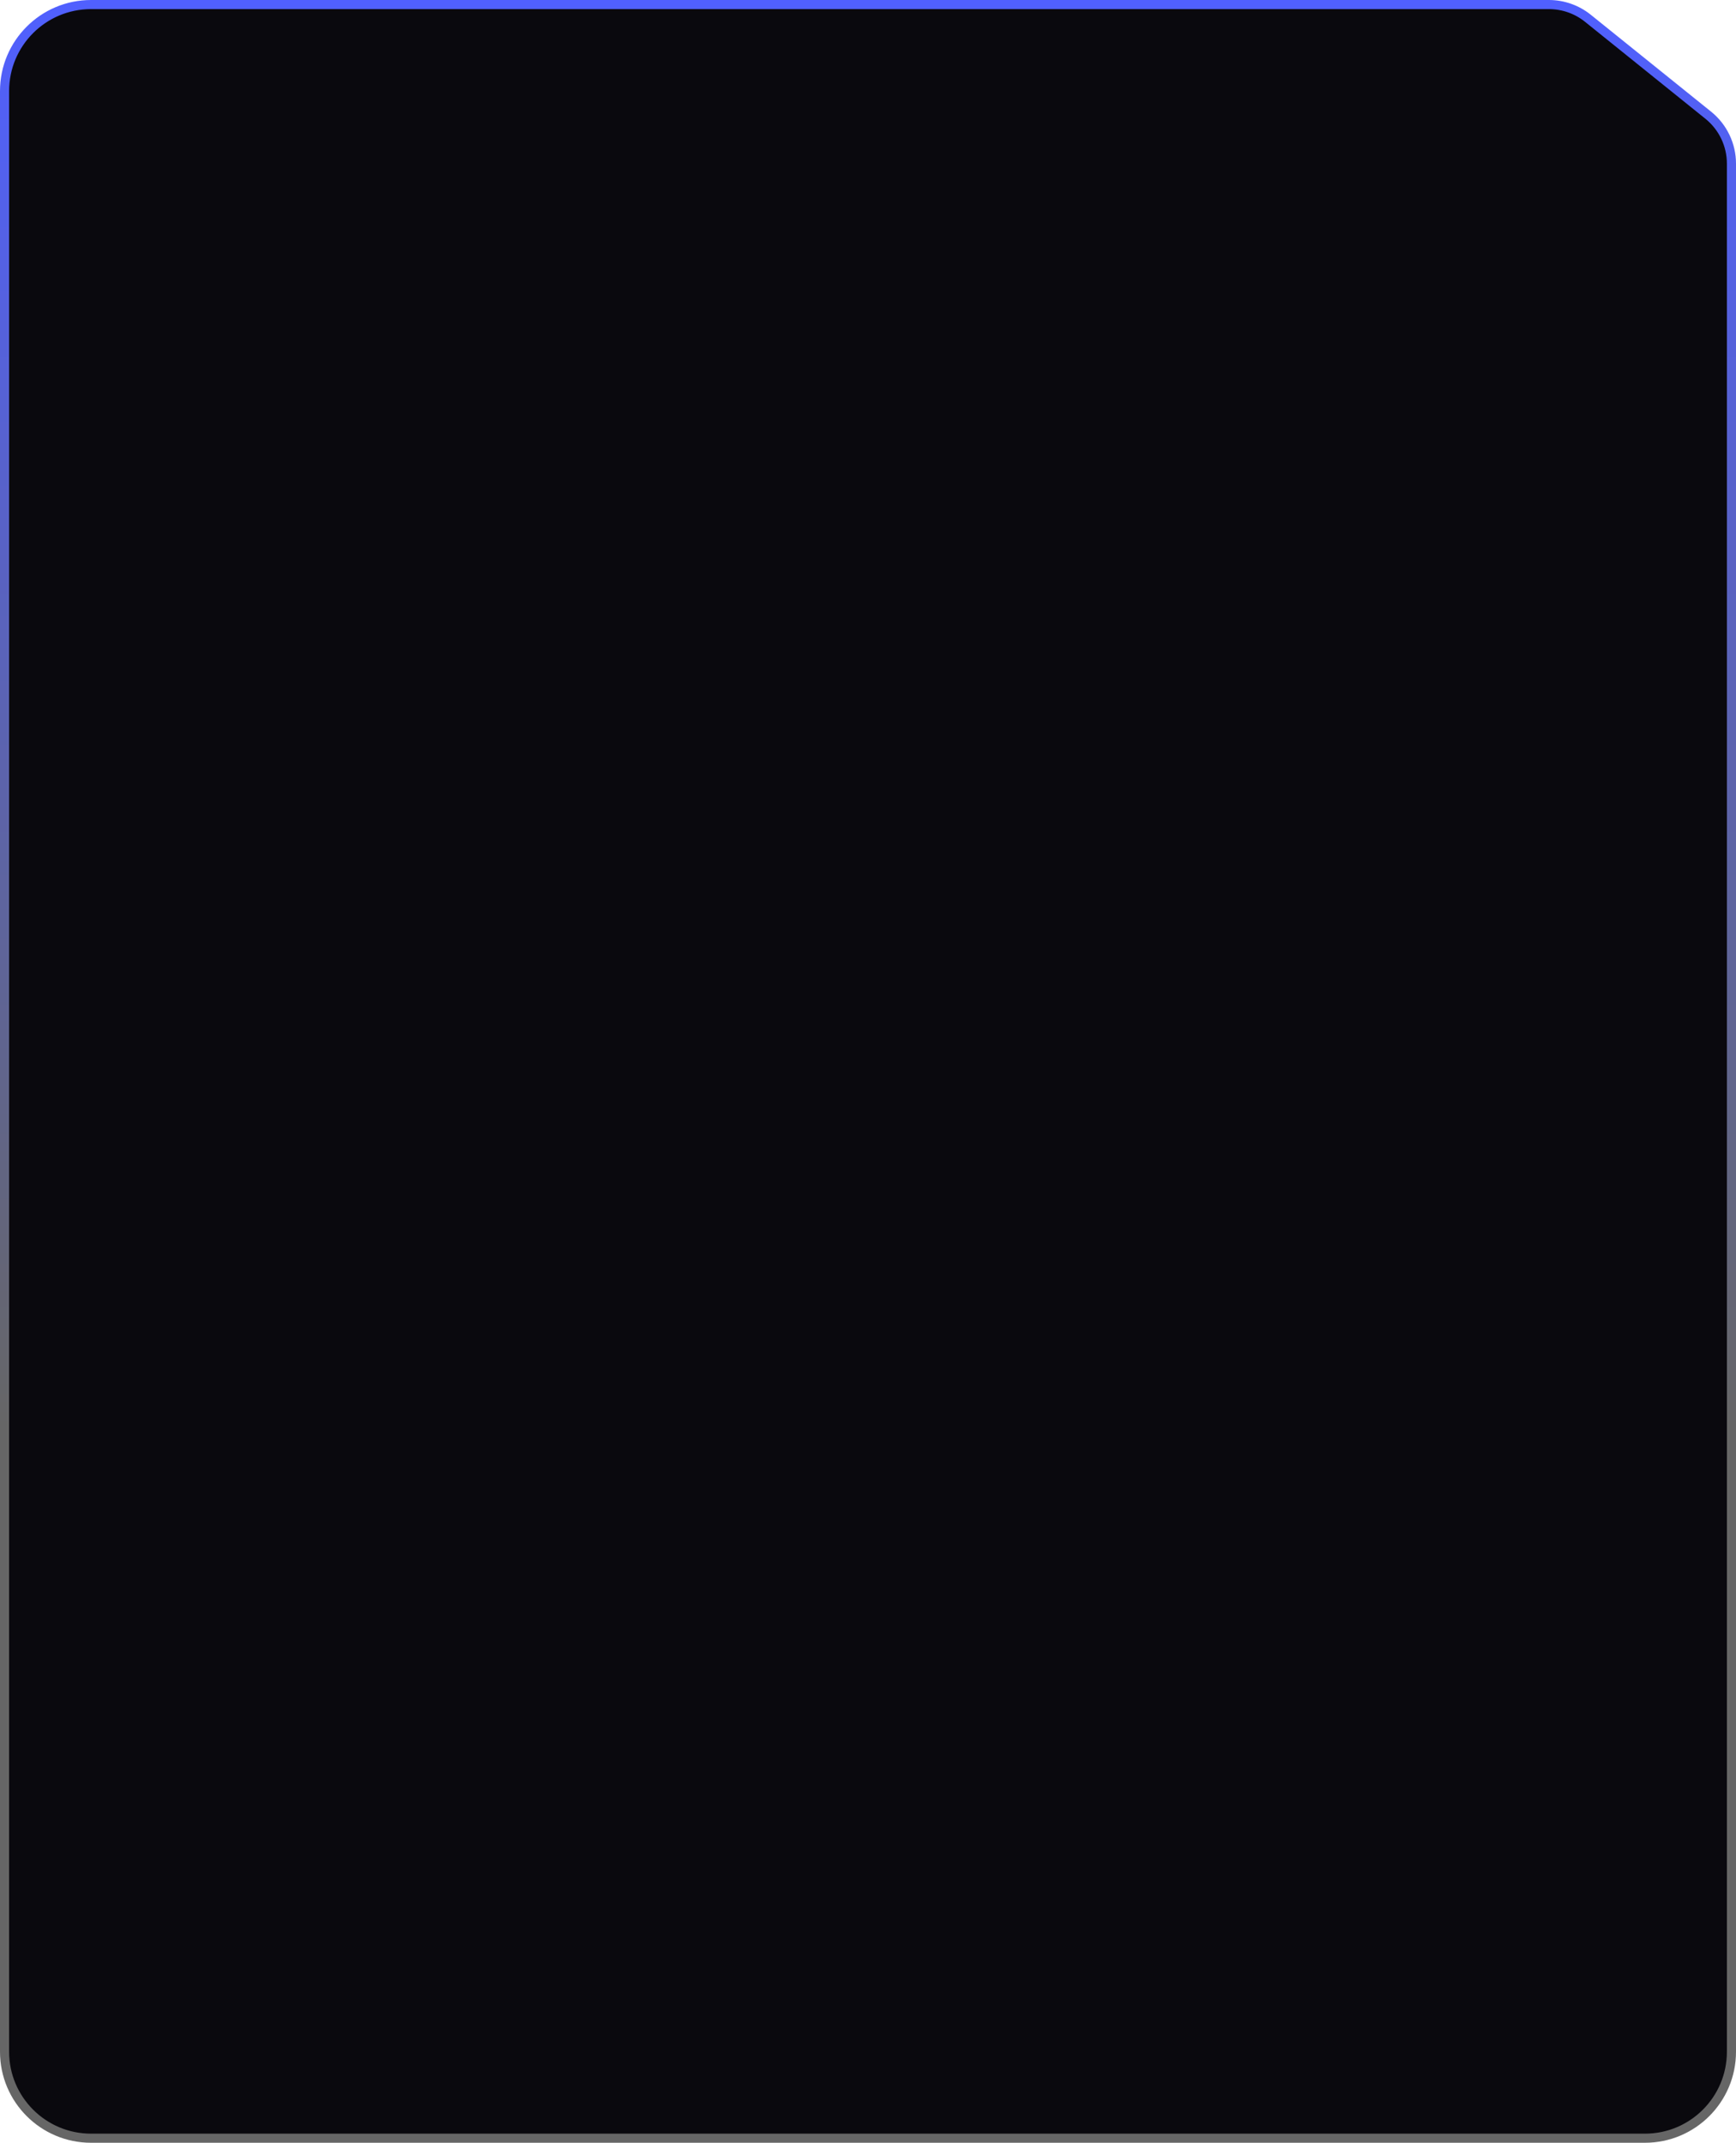 <svg width="286" height="353" viewBox="0 0 286 353" fill="none" xmlns="http://www.w3.org/2000/svg">
<path d="M15 0.75H255.18C257.518 0.75 259.787 1.55 261.608 3.017L281.429 18.98C283.845 20.925 285.25 23.86 285.25 26.962V338C285.25 345.87 278.87 352.25 271 352.25H15C7.13 352.25 0.75 345.87 0.75 338V15C0.75 7.13 7.13 0.75 15 0.75Z" fill="#0A090E" stroke="url(#paint0_linear_759_2036)" stroke-width="1.5"/>
<defs>
<linearGradient id="paint0_linear_759_2036" x1="143" y1="0" x2="143" y2="234.916" gradientUnits="userSpaceOnUse">
<stop stop-color="#5060FF"/>
<stop offset="1" stop-color="#666666"/>
</linearGradient>
</defs>
</svg>
